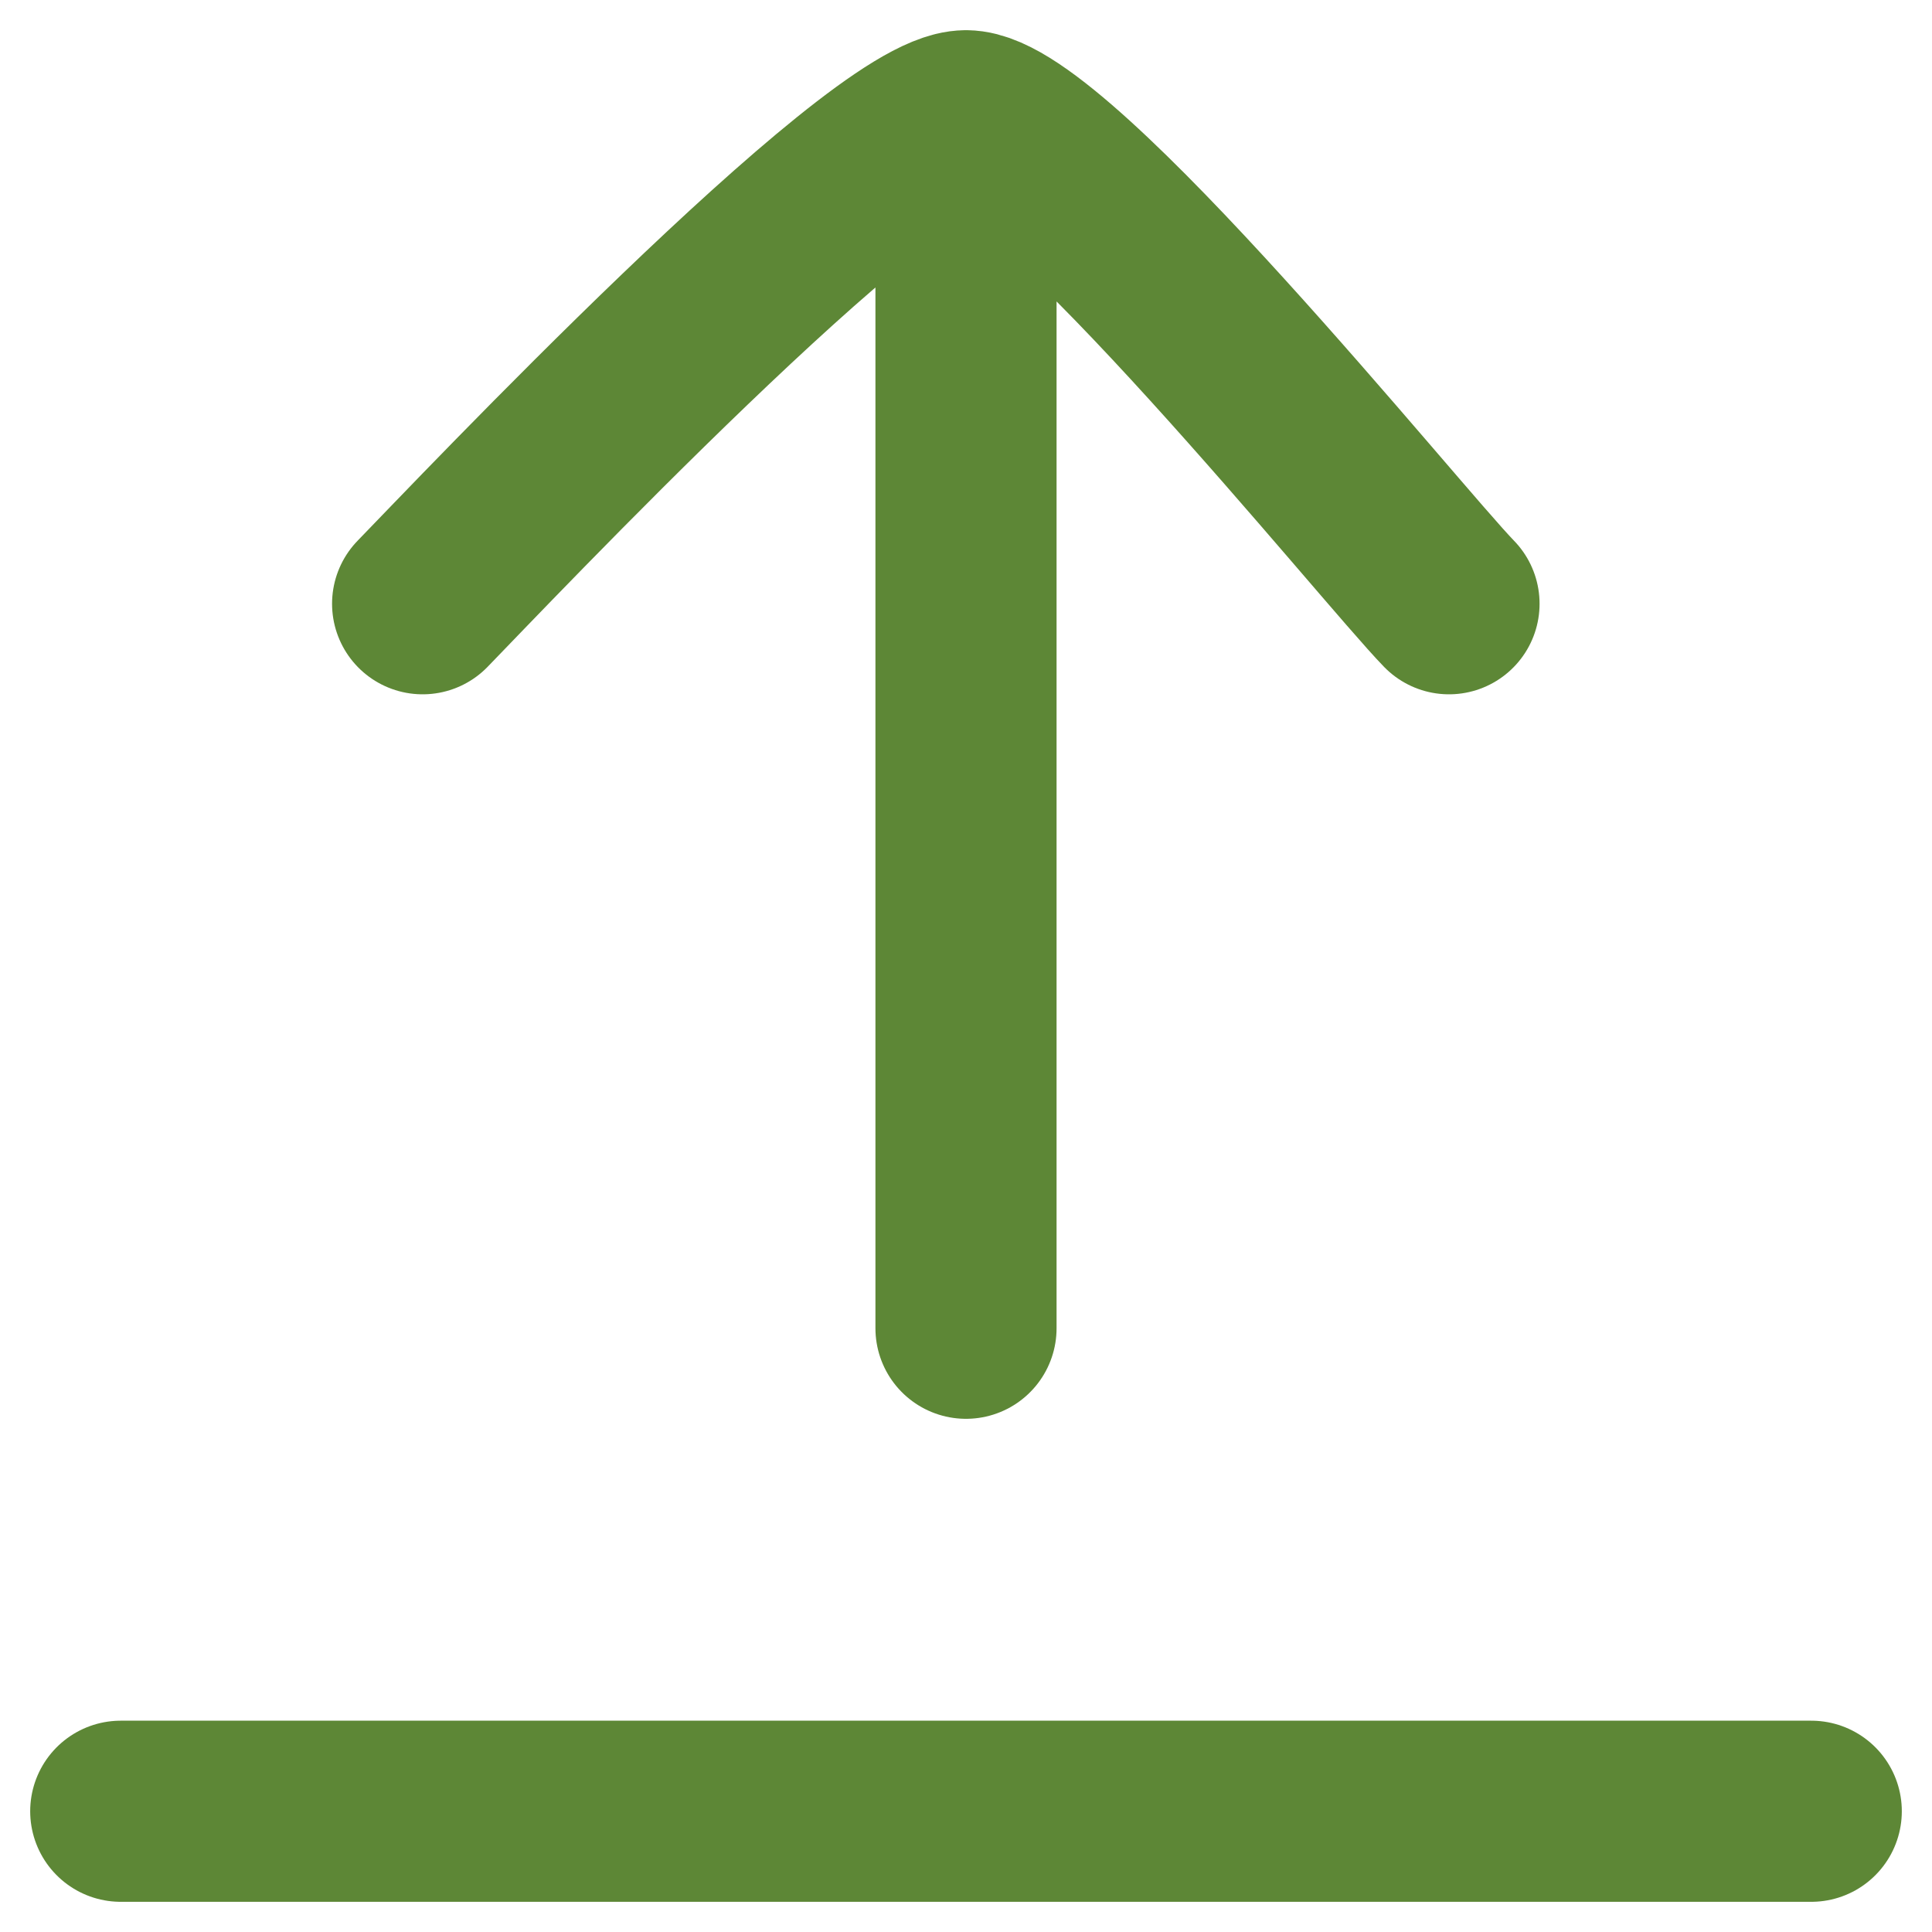 <svg width="16" height="16" viewBox="0 0 16 16" fill="none" xmlns="http://www.w3.org/2000/svg">
<path d="M8 1V11M8 1C7.3 1 3.992 4.494 3.5 5M8 1C8.7 1 11.508 4.494 12 5" stroke="#5D8736" stroke-width="1.5" stroke-linecap="round" stroke-linejoin="round"/>
<path d="M1 15H15" stroke="#5D8736" stroke-width="1.5" stroke-linecap="round" stroke-linejoin="round"/>
</svg>

